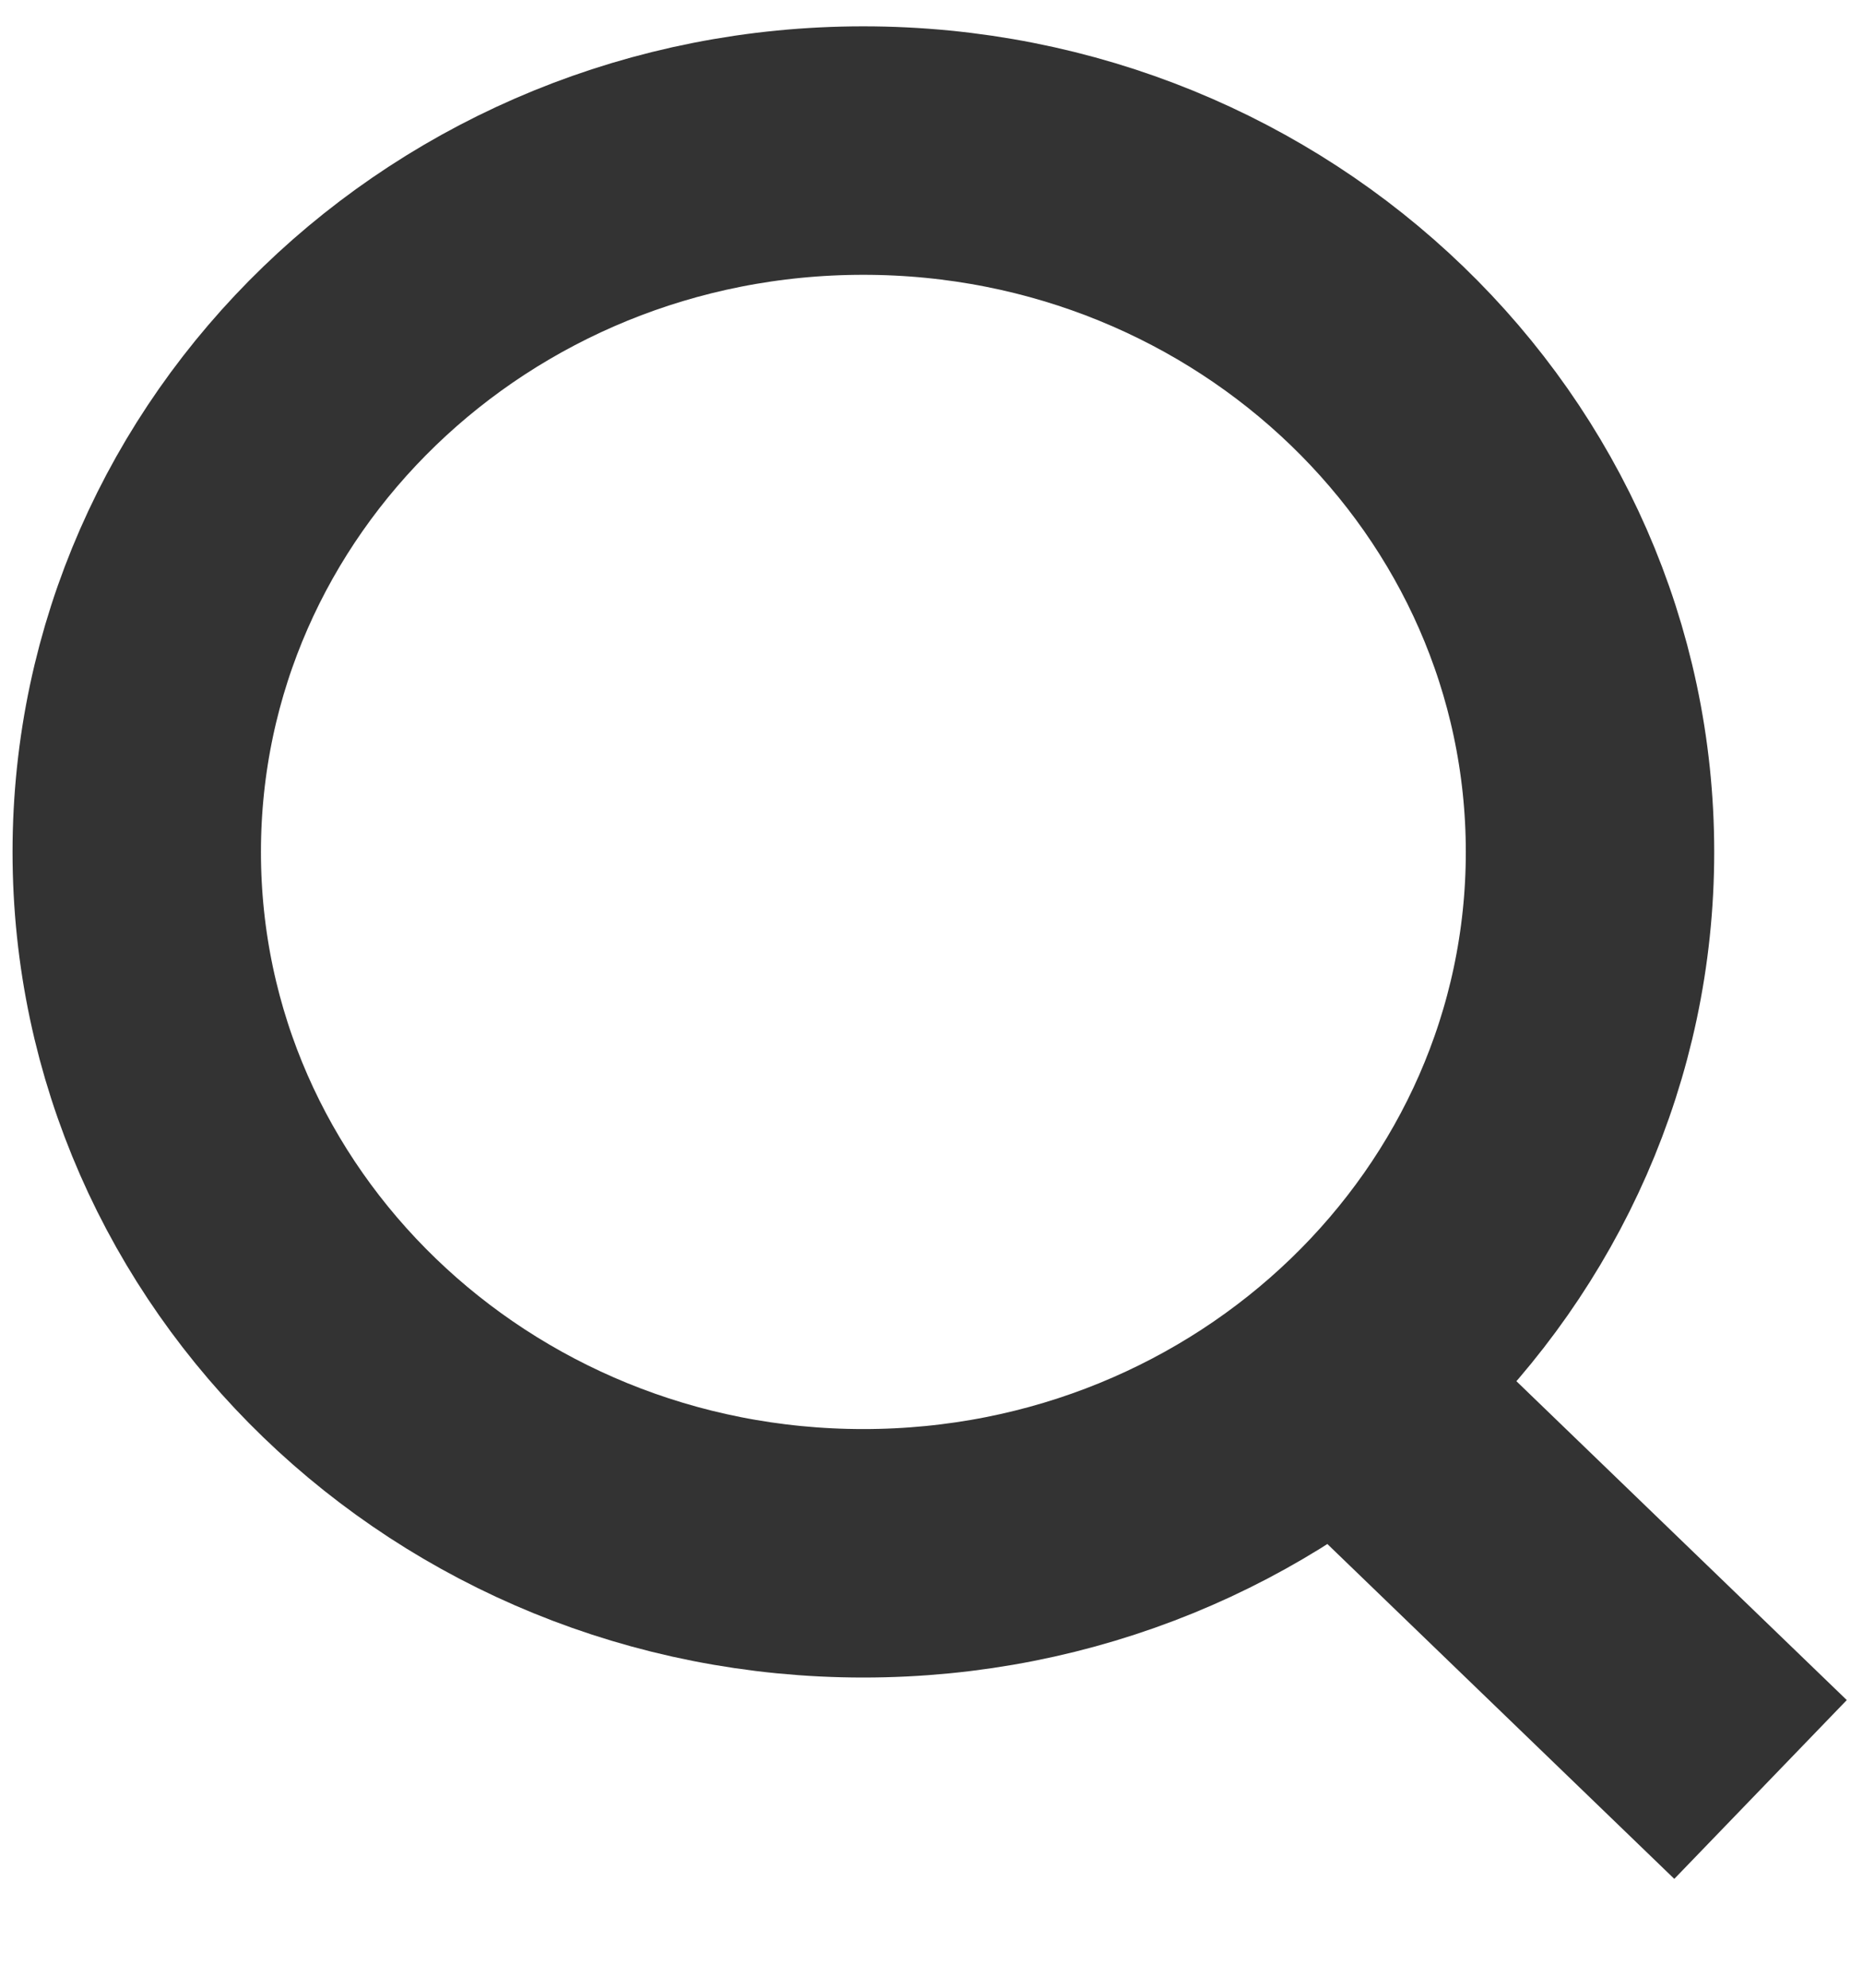 <svg width="15" height="16" viewBox="0 0 15 16" fill="none" xmlns="http://www.w3.org/2000/svg">
<path d="M10.525 10.882L14.175 14.404M12.802 6.858C12.802 9.976 10.182 12.503 6.951 12.503C3.72 12.503 1.101 9.976 1.101 6.858C1.101 3.74 3.72 1.212 6.951 1.212C10.182 1.212 12.802 3.74 12.802 6.858Z" stroke="black" stroke-opacity="0.8" stroke-width="2"/>
</svg>
